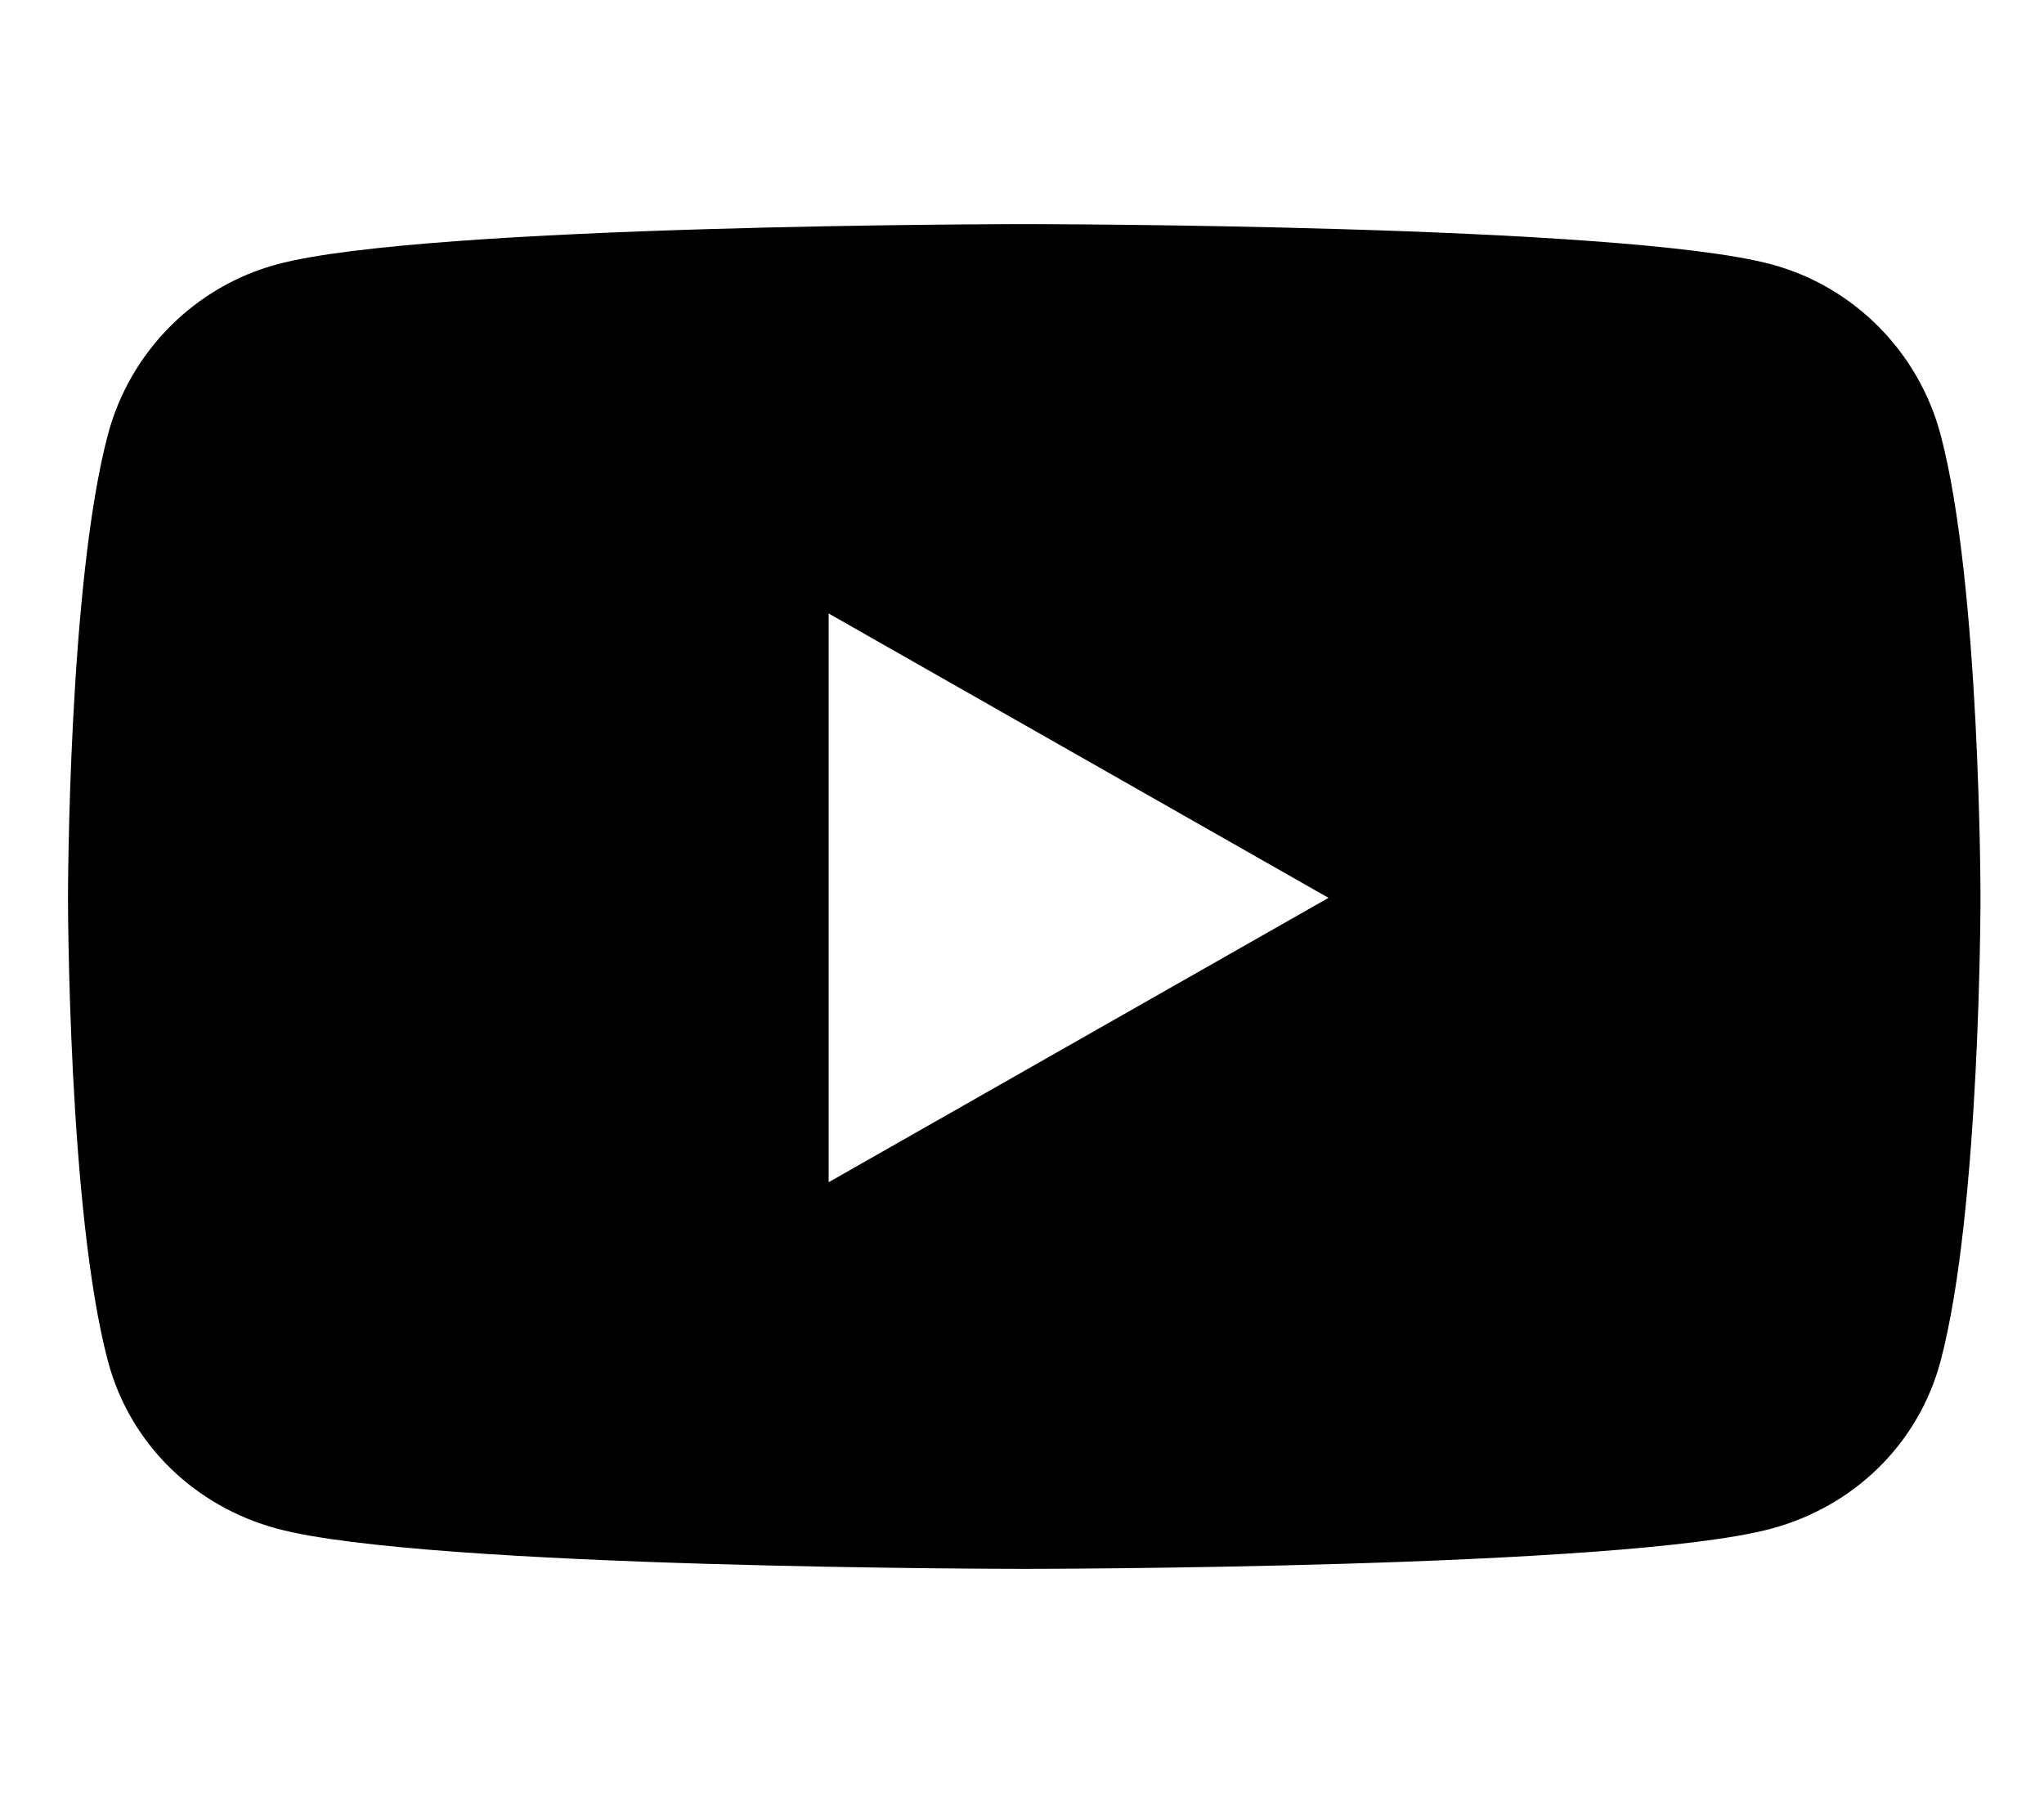 <svg width="57" height="50" viewBox="0 0 57 50" fill="none" xmlns="http://www.w3.org/2000/svg">
<path d="M54.115 12.117C53.501 9.808 51.694 7.989 49.399 7.372C45.24 6.25 28.562 6.25 28.562 6.25C28.562 6.25 11.885 6.25 7.725 7.372C5.431 7.989 3.624 9.808 3.01 12.117C1.896 16.304 1.896 25.038 1.896 25.038C1.896 25.038 1.896 33.772 3.01 37.958C3.624 40.268 5.431 42.011 7.725 42.628C11.885 43.75 28.562 43.75 28.562 43.75C28.562 43.75 45.24 43.75 49.399 42.628C51.694 42.011 53.501 40.268 54.115 37.958C55.229 33.772 55.229 25.038 55.229 25.038C55.229 25.038 55.229 16.304 54.115 12.117ZM23.108 32.968V17.108L37.047 25.038L23.108 32.968Z" fill="black"/>
</svg>
